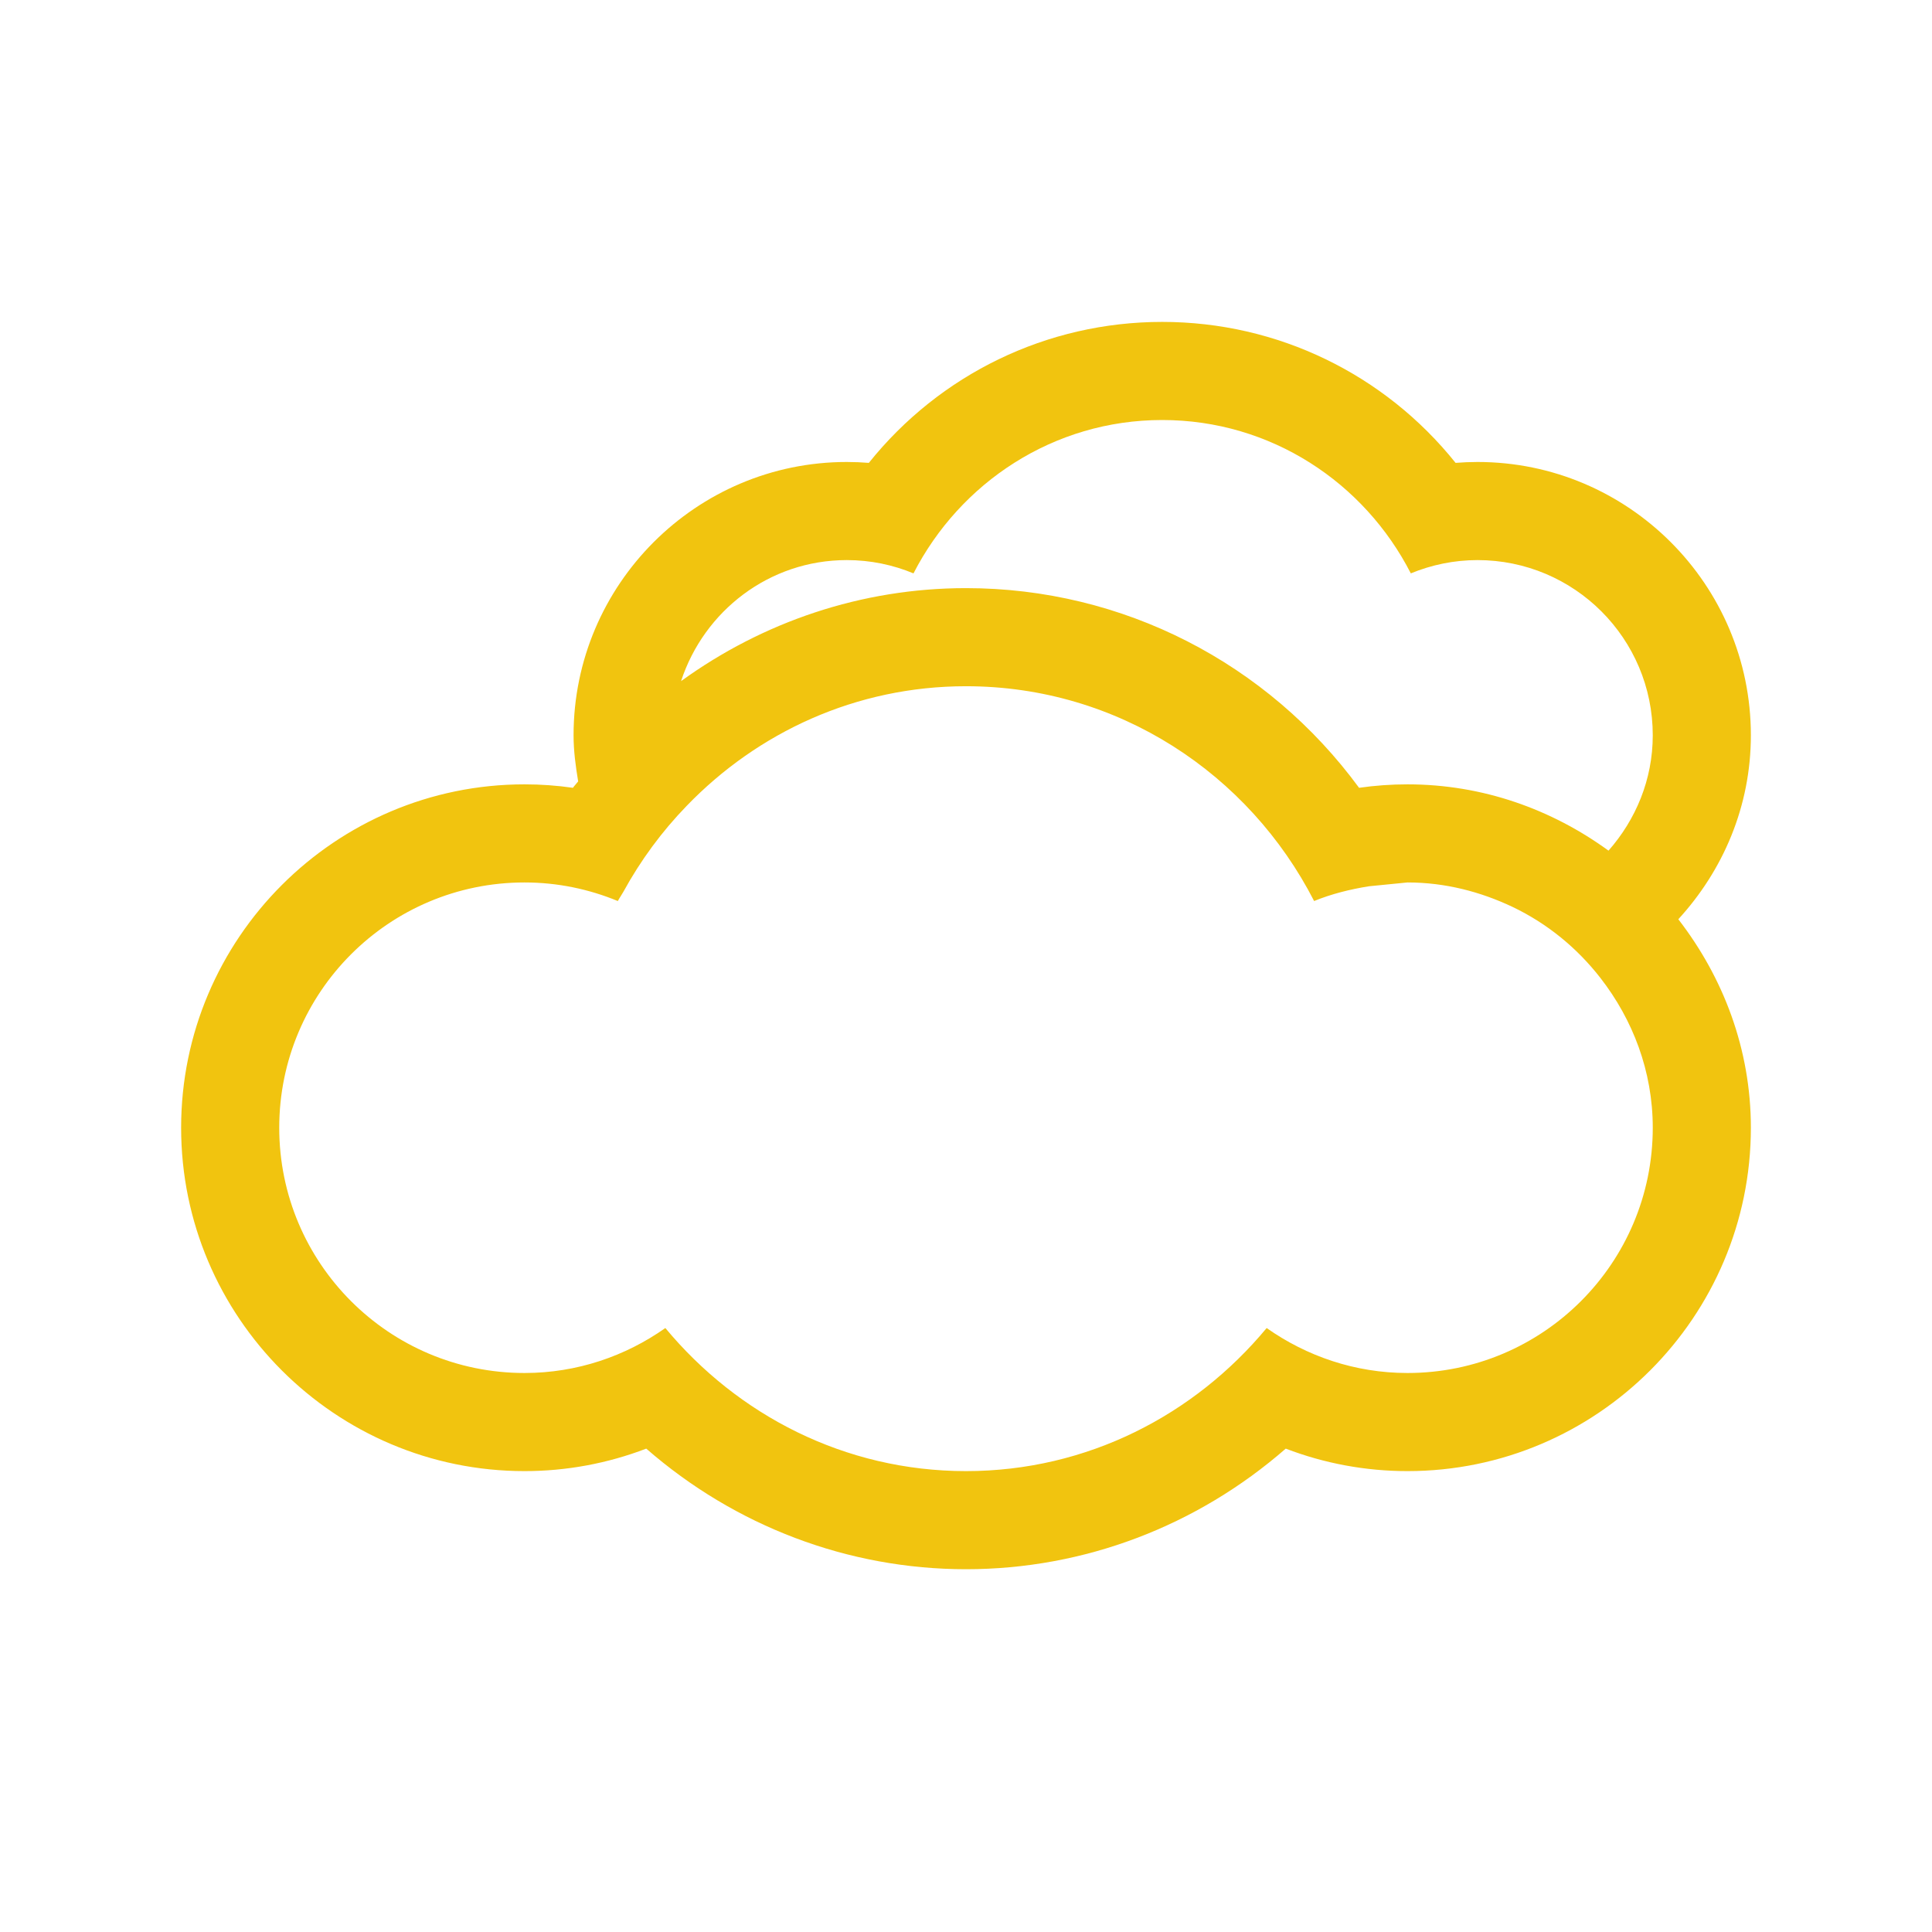 <?xml version="1.0" encoding="utf-8"?>
<!-- Generator: Adobe Illustrator 16.0.0, SVG Export Plug-In . SVG Version: 6.00 Build 0)  -->
<!DOCTYPE svg PUBLIC "-//W3C//DTD SVG 1.1//EN" "http://www.w3.org/Graphics/SVG/1.1/DTD/svg11.dtd">
<svg version="1.1" id="Layer_1" xmlns="http://www.w3.org/2000/svg" xmlns:xlink="http://www.w3.org/1999/xlink" x="0px" y="0px"
	 width="512px" height="512px" viewBox="0 0 512 512" enable-background="new 0 0 512 512" xml:space="preserve">
<g>
	<path fill="#F1C40F" d="M464,194.86c0-39.948-32.5-72.431-72.448-72.431c-1.946,0-3.876,0.084-5.806,0.236
		c-18.789-23.444-47.108-37.357-77.747-37.357c-30.622,0-58.957,13.913-77.746,37.358c-1.93-0.153-3.876-0.236-5.84-0.236
		C184.5,122.429,152,154.912,152,194.86c0,4.181,0.559,8.209,1.219,12.222c-0.44,0.575-0.965,1.1-1.388,1.692
		c-4.249-0.609-8.514-0.914-12.831-0.914c-50.172,0-91,40.827-91,90.999c0,50.173,40.828,91,91,91
		c11.122,0,22.006-2.031,32.264-5.958c23.527,20.516,53.455,31.958,84.736,31.958c31.315,0,61.208-11.442,84.736-31.958
		c10.258,3.927,21.143,5.958,32.264,5.958c50.172,0,91-40.827,91-91c0-20.871-7.347-39.88-19.229-55.249
		C456.619,230.695,464,213.684,464,194.86z M373,363.859c-13.914,0-26.744-4.468-37.324-11.916
		c-19.077,22.986-47.481,37.916-79.676,37.916c-32.195,0-60.6-14.93-79.675-37.916c-10.562,7.448-23.41,11.916-37.325,11.916
		c-35.903,0-65-29.098-65-65s29.097-64.999,65-64.999c8.785,0,17.113,1.778,24.731,4.925c0.457-0.863,1.016-1.625,1.472-2.455
		c4.57-8.345,10.207-15.997,16.791-22.784c18.756-19.432,44.823-31.688,74.006-31.688c40.389,0,75.021,23.291,92.252,56.925
		c4.588-1.878,9.48-3.098,14.523-3.91L373,233.859c10.021,0,19.398,2.472,27.879,6.5c9.19,4.4,17.079,10.867,23.274,18.84
		c8.531,10.986,13.847,24.663,13.847,39.66C438,334.762,408.902,363.859,373,363.859z M426.27,225.43
		c-15.015-10.935-33.312-17.569-53.27-17.569c-4.316,0-8.582,0.305-12.831,0.914C335.896,175.699,297.59,155.86,256,155.86
		c-27.727,0-53.878,8.972-75.512,24.646c6.077-18.569,23.342-32.077,43.925-32.077c6.297,0,12.238,1.269,17.672,3.52
		c12.34-24.019,37.07-40.641,65.914-40.641s53.591,16.621,65.881,40.641c5.468-2.25,11.442-3.52,17.671-3.52
		c25.662,0,46.448,20.786,46.448,46.431C438,206.625,433.48,217.237,426.27,225.43z"/>
</g>
</svg>
